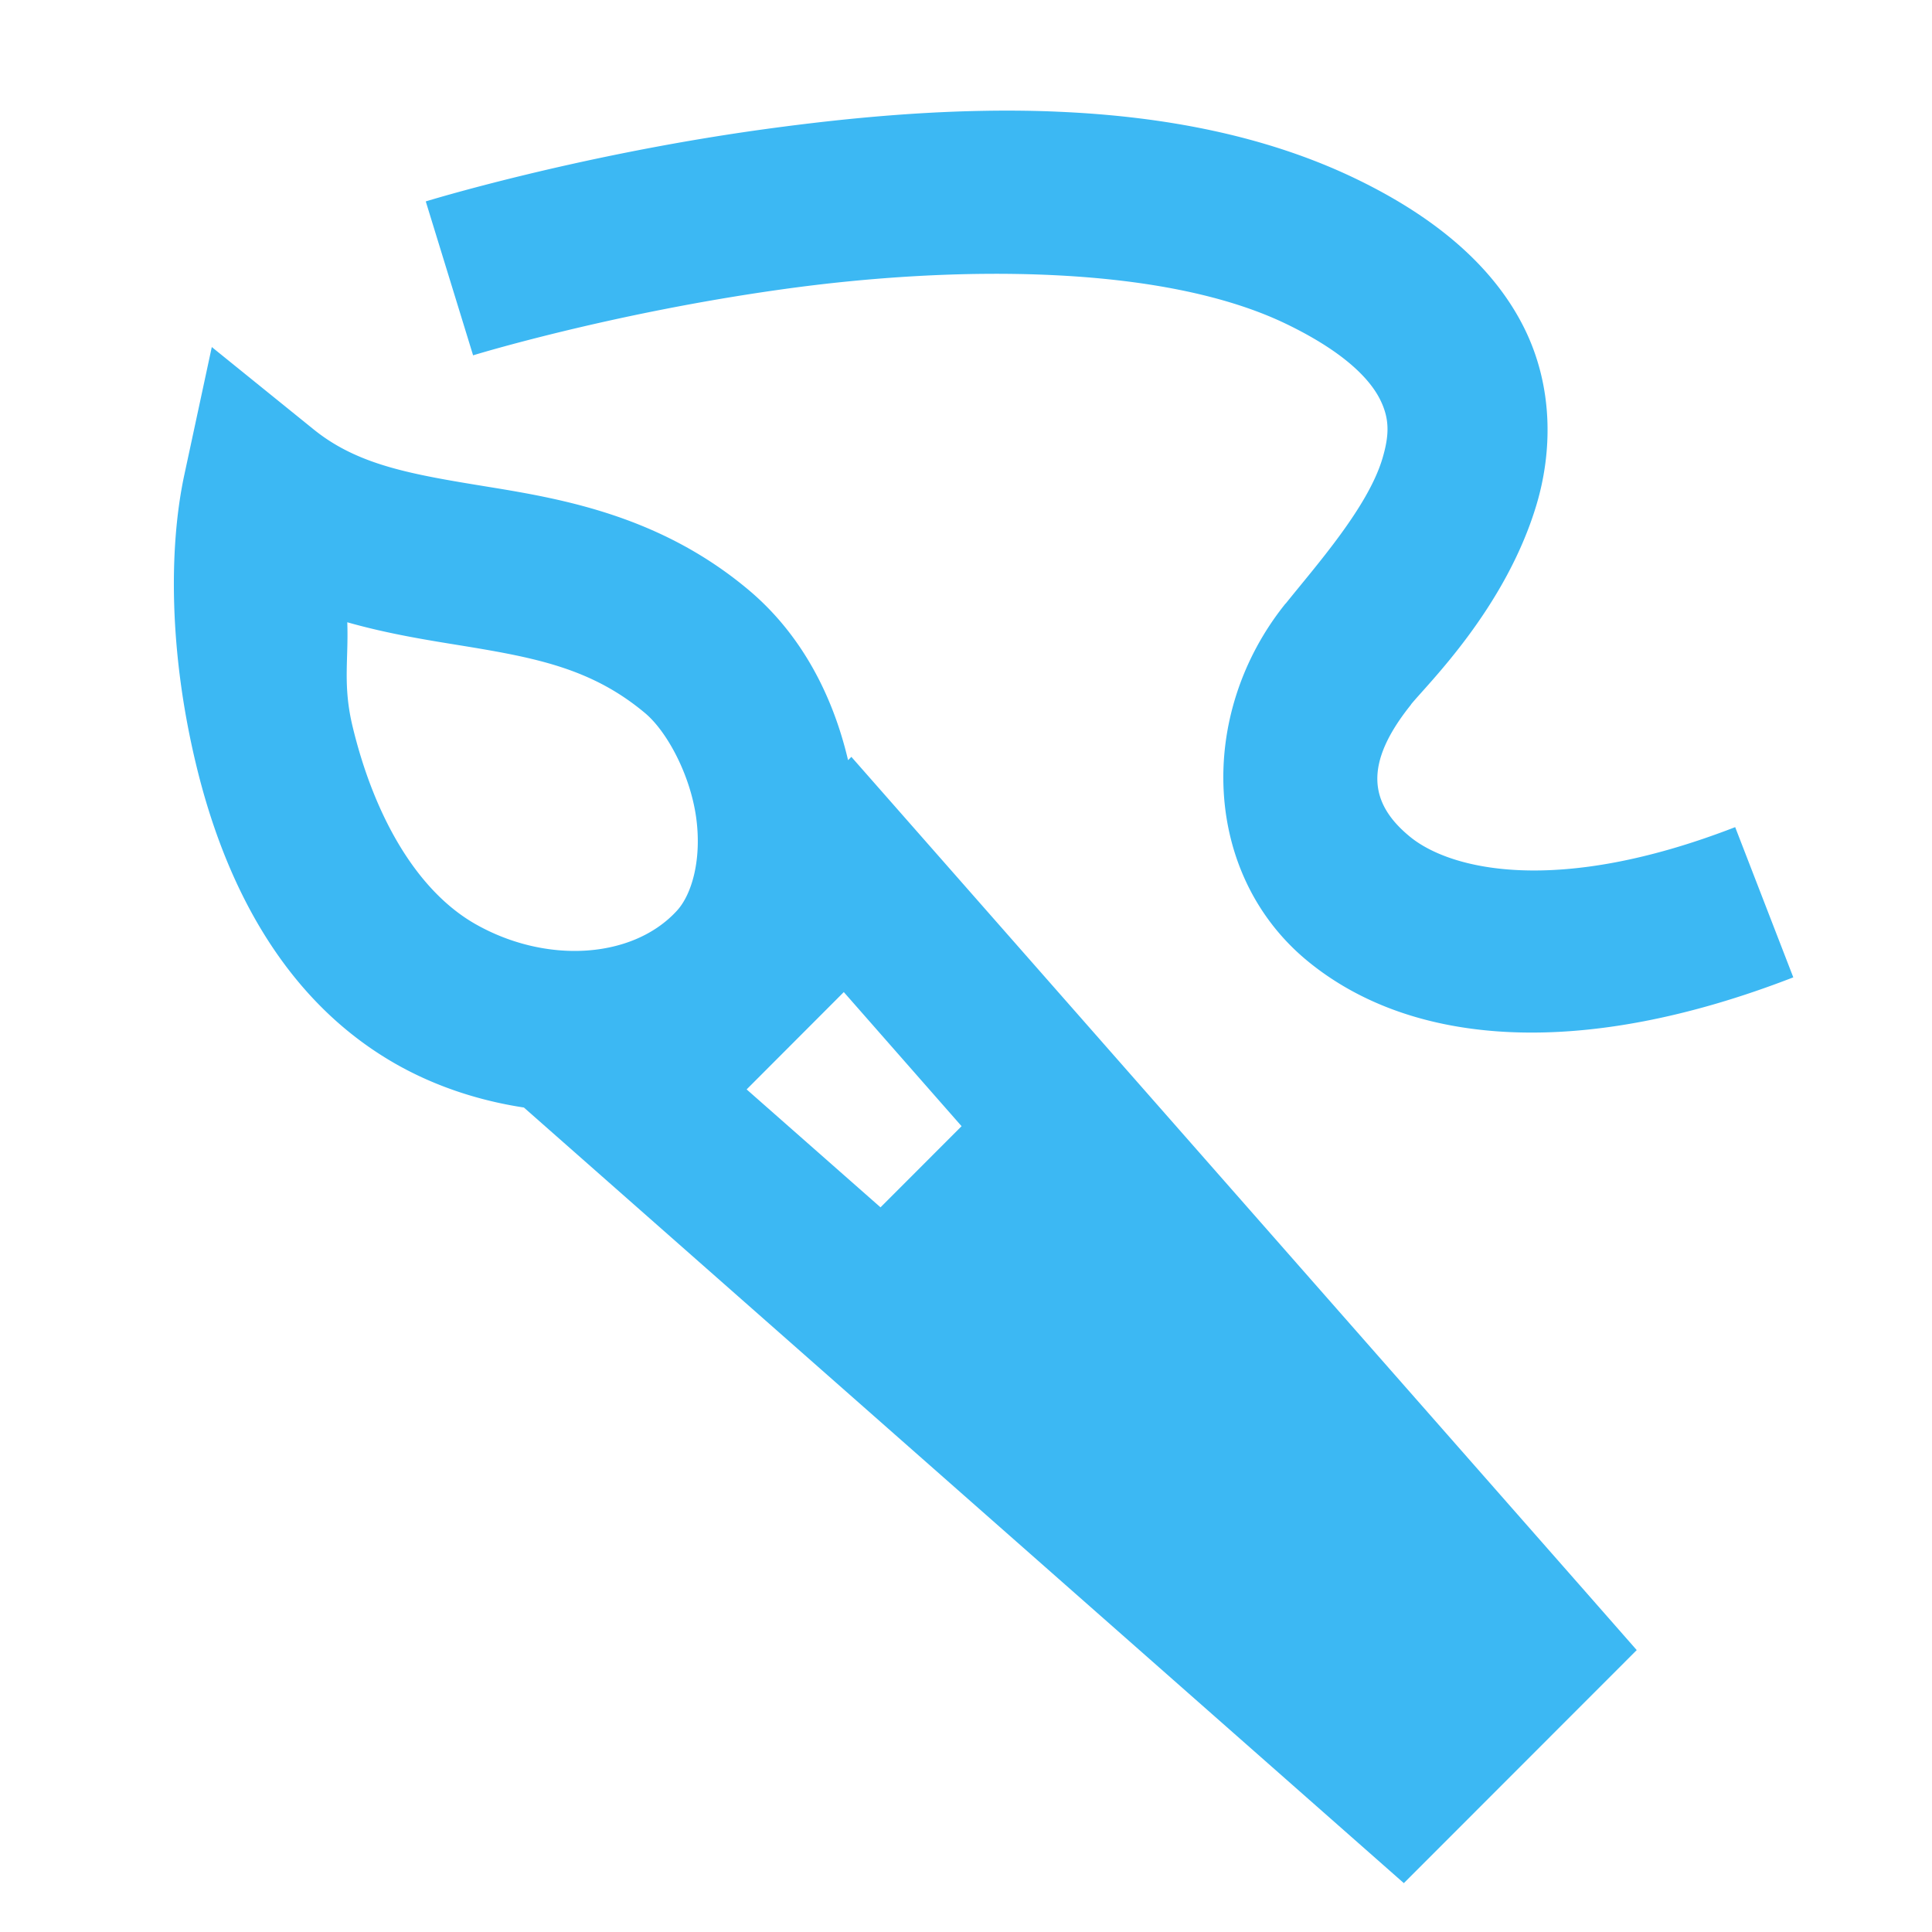 ﻿<?xml version="1.0" encoding="utf-8"?>
<svg xmlns="http://www.w3.org/2000/svg" viewBox="0 0 24 24" width="96" height="96">
  <path d="M12.209 1.377C11.251 1.394 10.309 1.492 9.439 1.613C7.119 1.938 5.289 2.502 5.289 2.502L5.877 4.414C5.877 4.414 7.568 3.894 9.717 3.594C11.866 3.293 14.442 3.281 15.98 4.025C16.731 4.388 17.028 4.73 17.145 4.965C17.261 5.2 17.262 5.398 17.172 5.699C16.991 6.301 16.362 7.011 15.971 7.498 A 1 1 0 0 0 15.969 7.498C14.857 8.881 14.943 10.871 16.244 11.939C17.545 13.007 19.658 13.157 22.277 12.141L21.555 10.275C19.34 11.134 18.014 10.804 17.514 10.393C17.013 9.982 16.933 9.494 17.529 8.752L17.527 8.752C17.732 8.498 18.7 7.56 19.086 6.273C19.279 5.63 19.305 4.825 18.936 4.078C18.566 3.332 17.865 2.715 16.852 2.225C15.725 1.68 14.451 1.446 13.17 1.389C12.85 1.374 12.528 1.371 12.209 1.377 z M 2.631 4.311L2.289 5.902C2.095 6.811 2.101 8.109 2.436 9.498C2.77 10.887 3.468 12.388 4.91 13.213C5.402 13.494 5.949 13.673 6.508 13.758L17.439 23.393L20.332 20.498L19.713 19.793L10.576 9.402L10.535 9.443C10.345 8.636 9.954 7.878 9.299 7.328C8.21 6.414 7.004 6.2 6.061 6.047C5.117 5.893 4.45 5.782 3.896 5.334L2.631 4.311 z M 4.314 7.73C4.816 7.873 5.307 7.951 5.74 8.021C6.657 8.171 7.352 8.304 8.014 8.859C8.283 9.085 8.567 9.611 8.645 10.135C8.722 10.658 8.6 11.106 8.408 11.314C7.859 11.913 6.782 11.979 5.902 11.477C5.158 11.051 4.641 10.108 4.381 9.029C4.256 8.512 4.331 8.204 4.314 7.73 z M 10.482 12.324L11.945 13.99L10.938 14.998L9.275 13.533L10.482 12.324 z" fill="#3CB8F3" />
</svg>